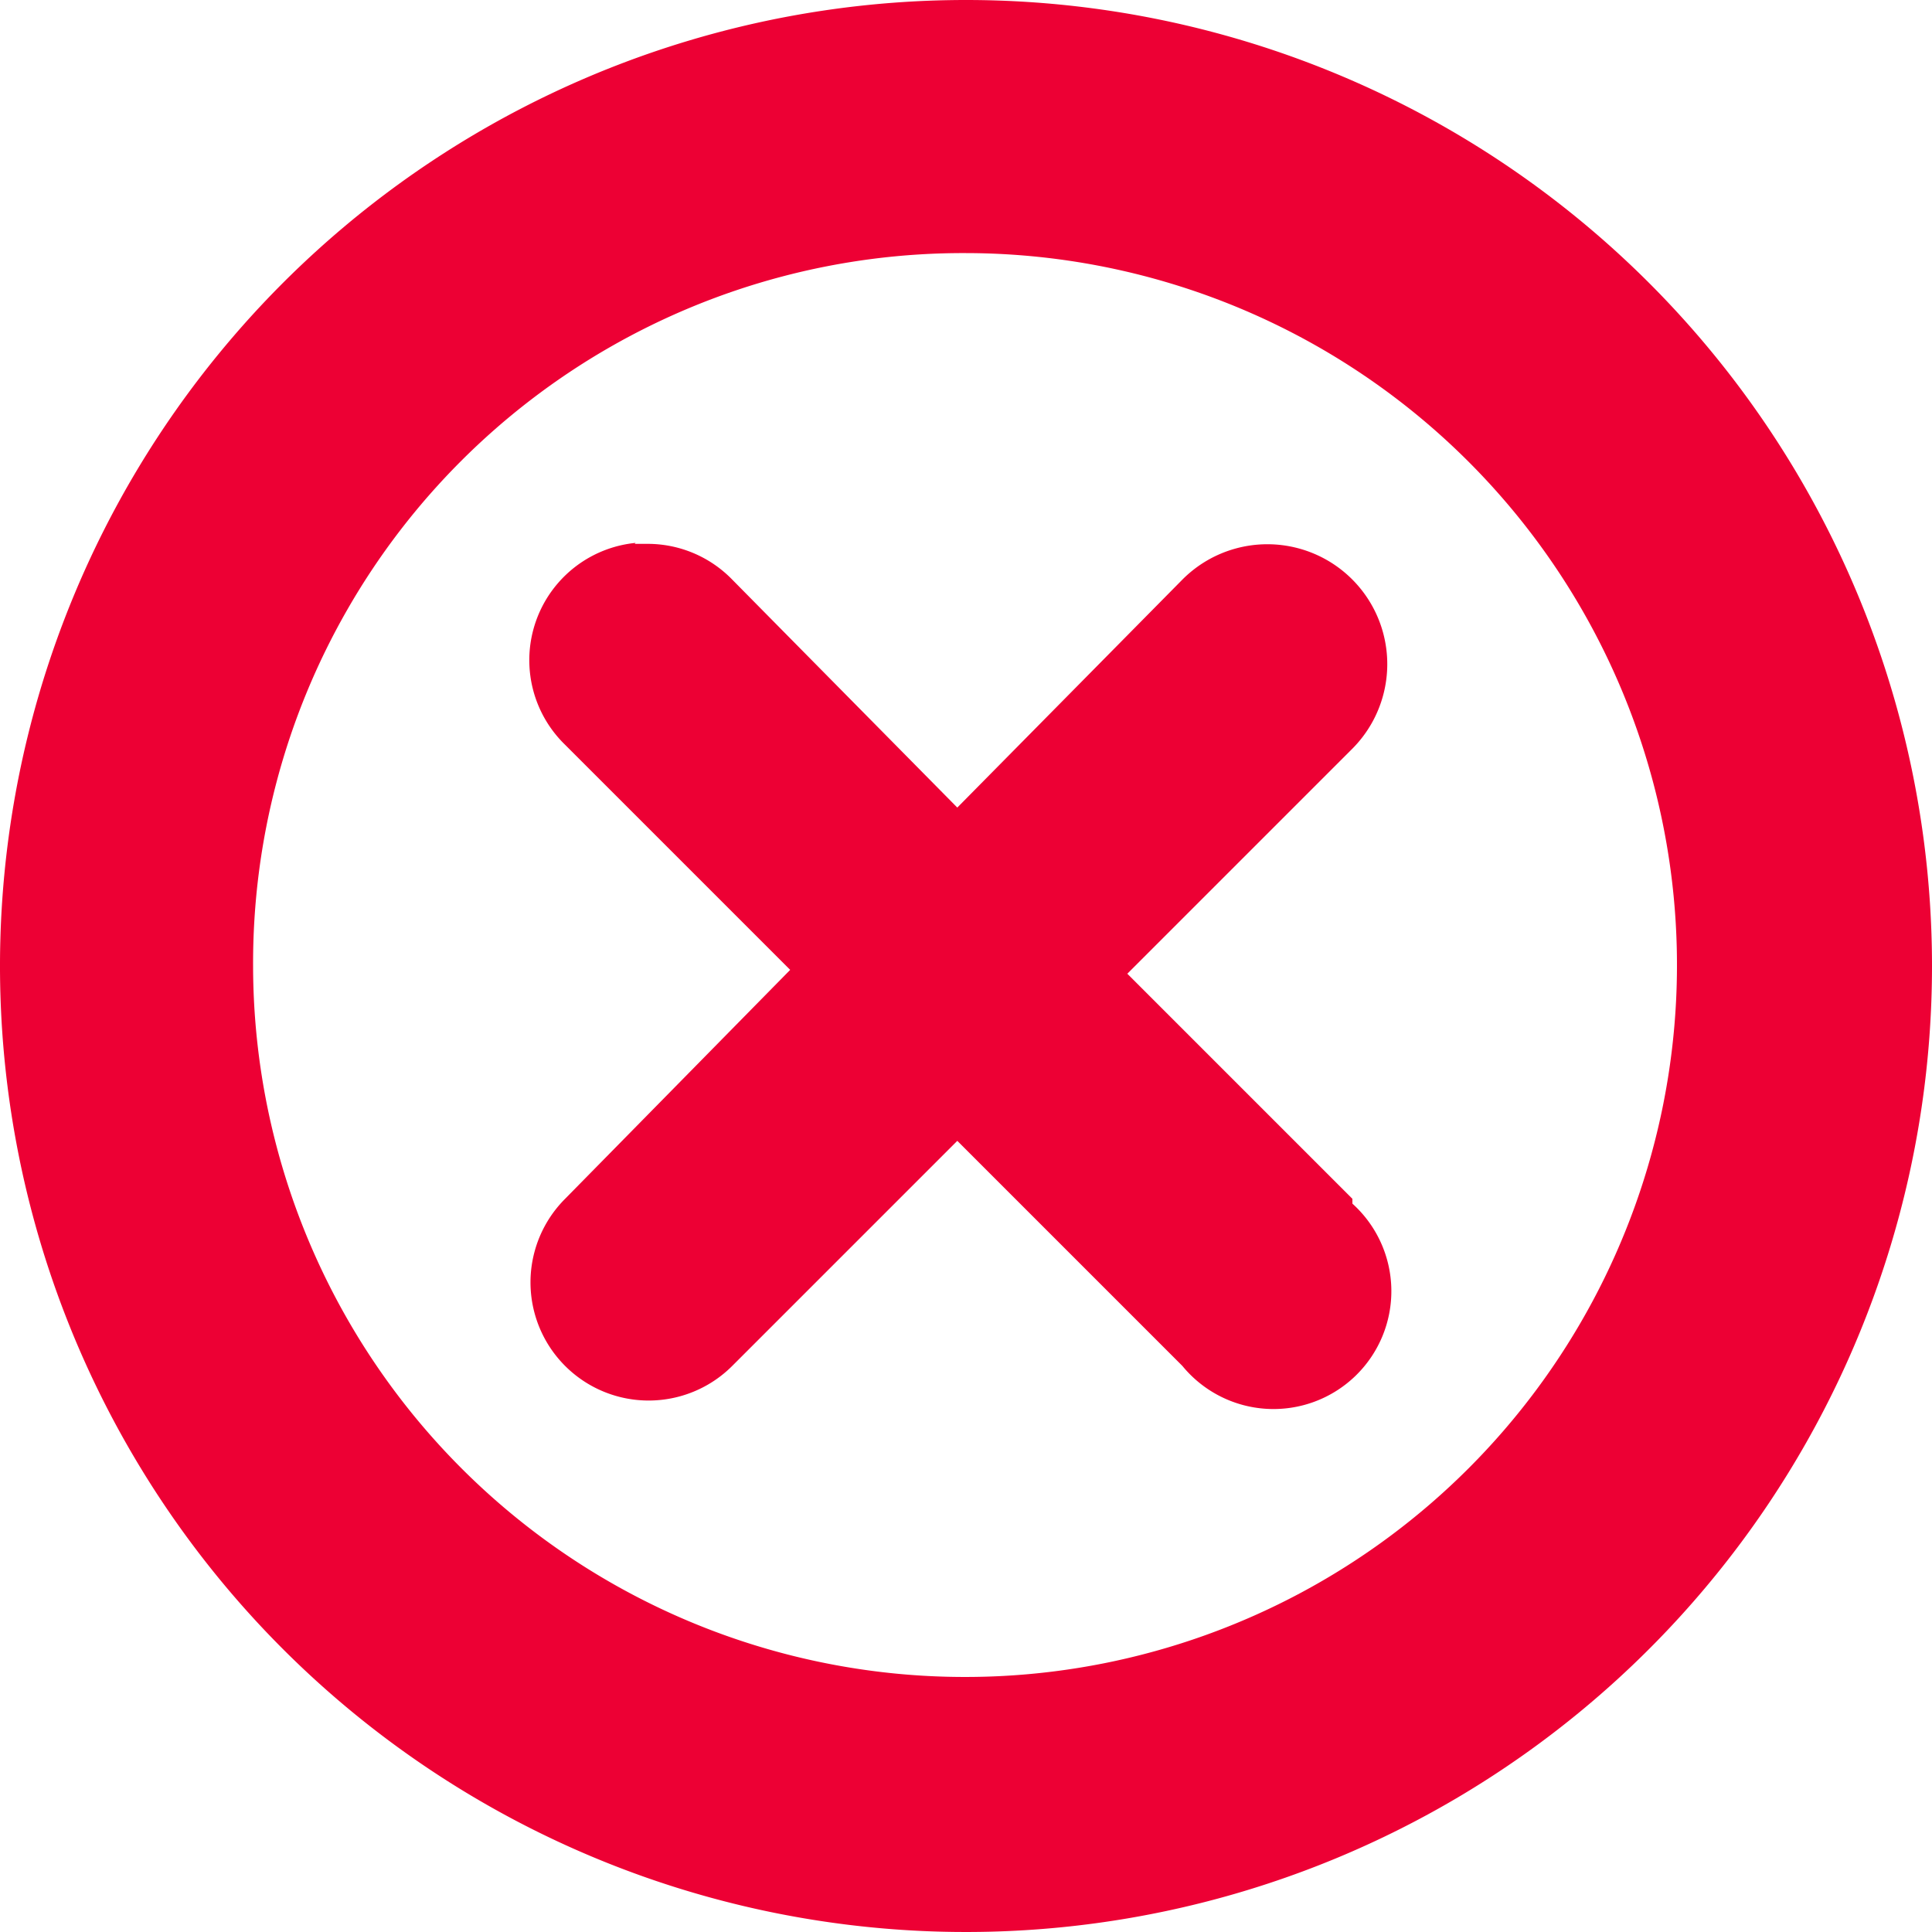 <svg id="Layer_1" data-name="Layer 1" xmlns="http://www.w3.org/2000/svg" viewBox="0 0 20 20"><defs><style>.cls-1{fill:#ed0034;}</style></defs><title>icon-delete</title><path class="cls-1" d="M11,1A10,10,0,1,0,21,11,10,10,0,0,0,11,1Zm0,2.62A7.37,7.37,0,1,1,3.62,11,7.35,7.35,0,0,1,11,3.62Zm-3.42,3a1.22,1.22,0,0,0-.73,2.09l2.33,2.33L6.85,13.41a1.22,1.22,0,1,0,1.73,1.73h0l2.33-2.33,2.33,2.33A1.22,1.22,0,1,0,15,13.46L15,13.41l-2.33-2.33L15,8.75A1.21,1.21,0,1,0,13.24,7L10.91,9.36,8.58,7a1.22,1.22,0,0,0-.88-0.37H7.57Z" transform="translate(-1 -1)"/></svg>
